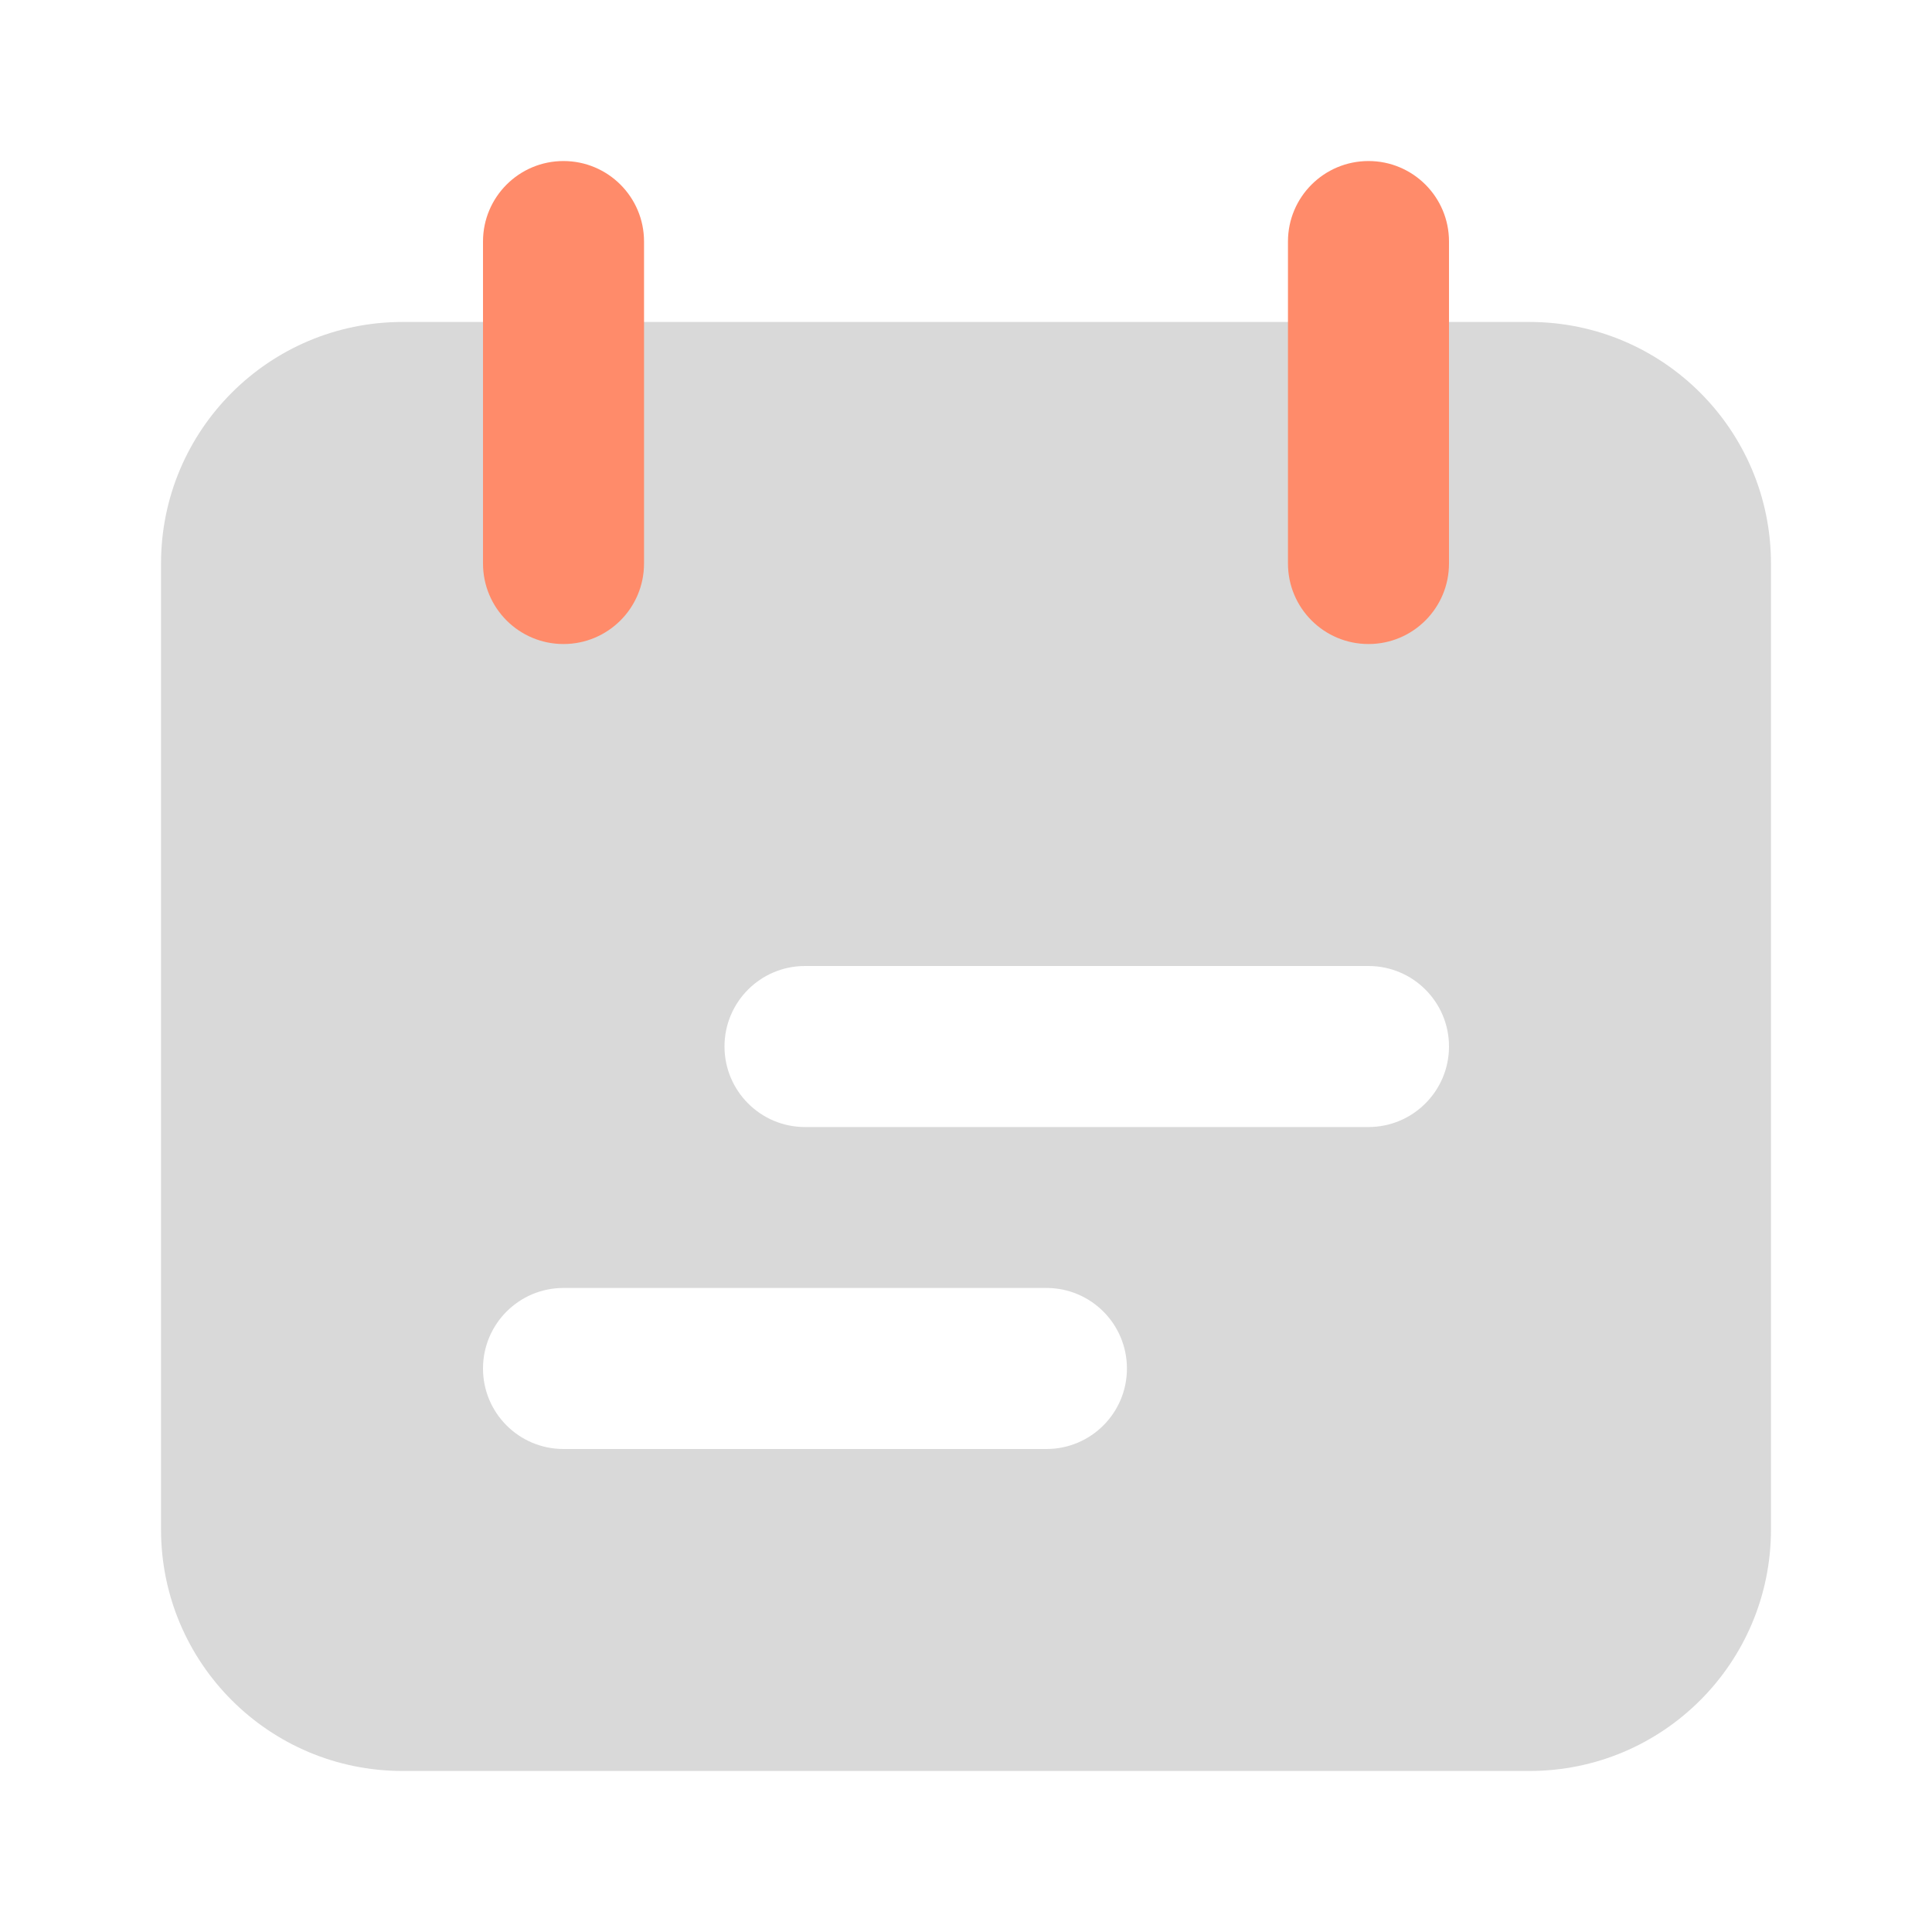 <svg width="20" height="20" viewBox="0 0 20 20" fill="none" xmlns="http://www.w3.org/2000/svg">
<path fill-rule="evenodd" clip-rule="evenodd" d="M1.667 5.833C1.667 4.453 2.786 3.333 4.167 3.333H15.833C17.214 3.333 18.333 4.453 18.333 5.833V15.833C18.333 17.214 17.214 18.333 15.833 18.333H4.167C2.786 18.333 1.667 17.214 1.667 15.833V5.833ZM7.5 10.833C7.5 10.373 7.873 10 8.333 10H14.166C14.627 10 15 10.373 15 10.833C15 11.293 14.627 11.667 14.166 11.667H8.333C7.873 11.667 7.5 11.293 7.5 10.833ZM5 14.167C5 13.706 5.373 13.333 5.833 13.333H10.833C11.293 13.333 11.666 13.706 11.666 14.167C11.666 14.627 11.293 15 10.833 15H5.833C5.373 15 5 14.627 5 14.167Z" fill="#D9D9D9"/>
<path fill-rule="evenodd" clip-rule="evenodd" d="M5.833 1.667C5.373 1.667 5 2.04 5 2.5V5.833C5 6.294 5.373 6.667 5.833 6.667C6.294 6.667 6.667 6.294 6.667 5.833V2.5C6.667 2.04 6.294 1.667 5.833 1.667ZM14.167 1.667C13.706 1.667 13.333 2.04 13.333 2.5V5.833C13.333 6.294 13.706 6.667 14.167 6.667C14.627 6.667 15 6.294 15 5.833V2.5C15 2.04 14.627 1.667 14.167 1.667Z" fill="#FF8B6A"/>
</svg>
